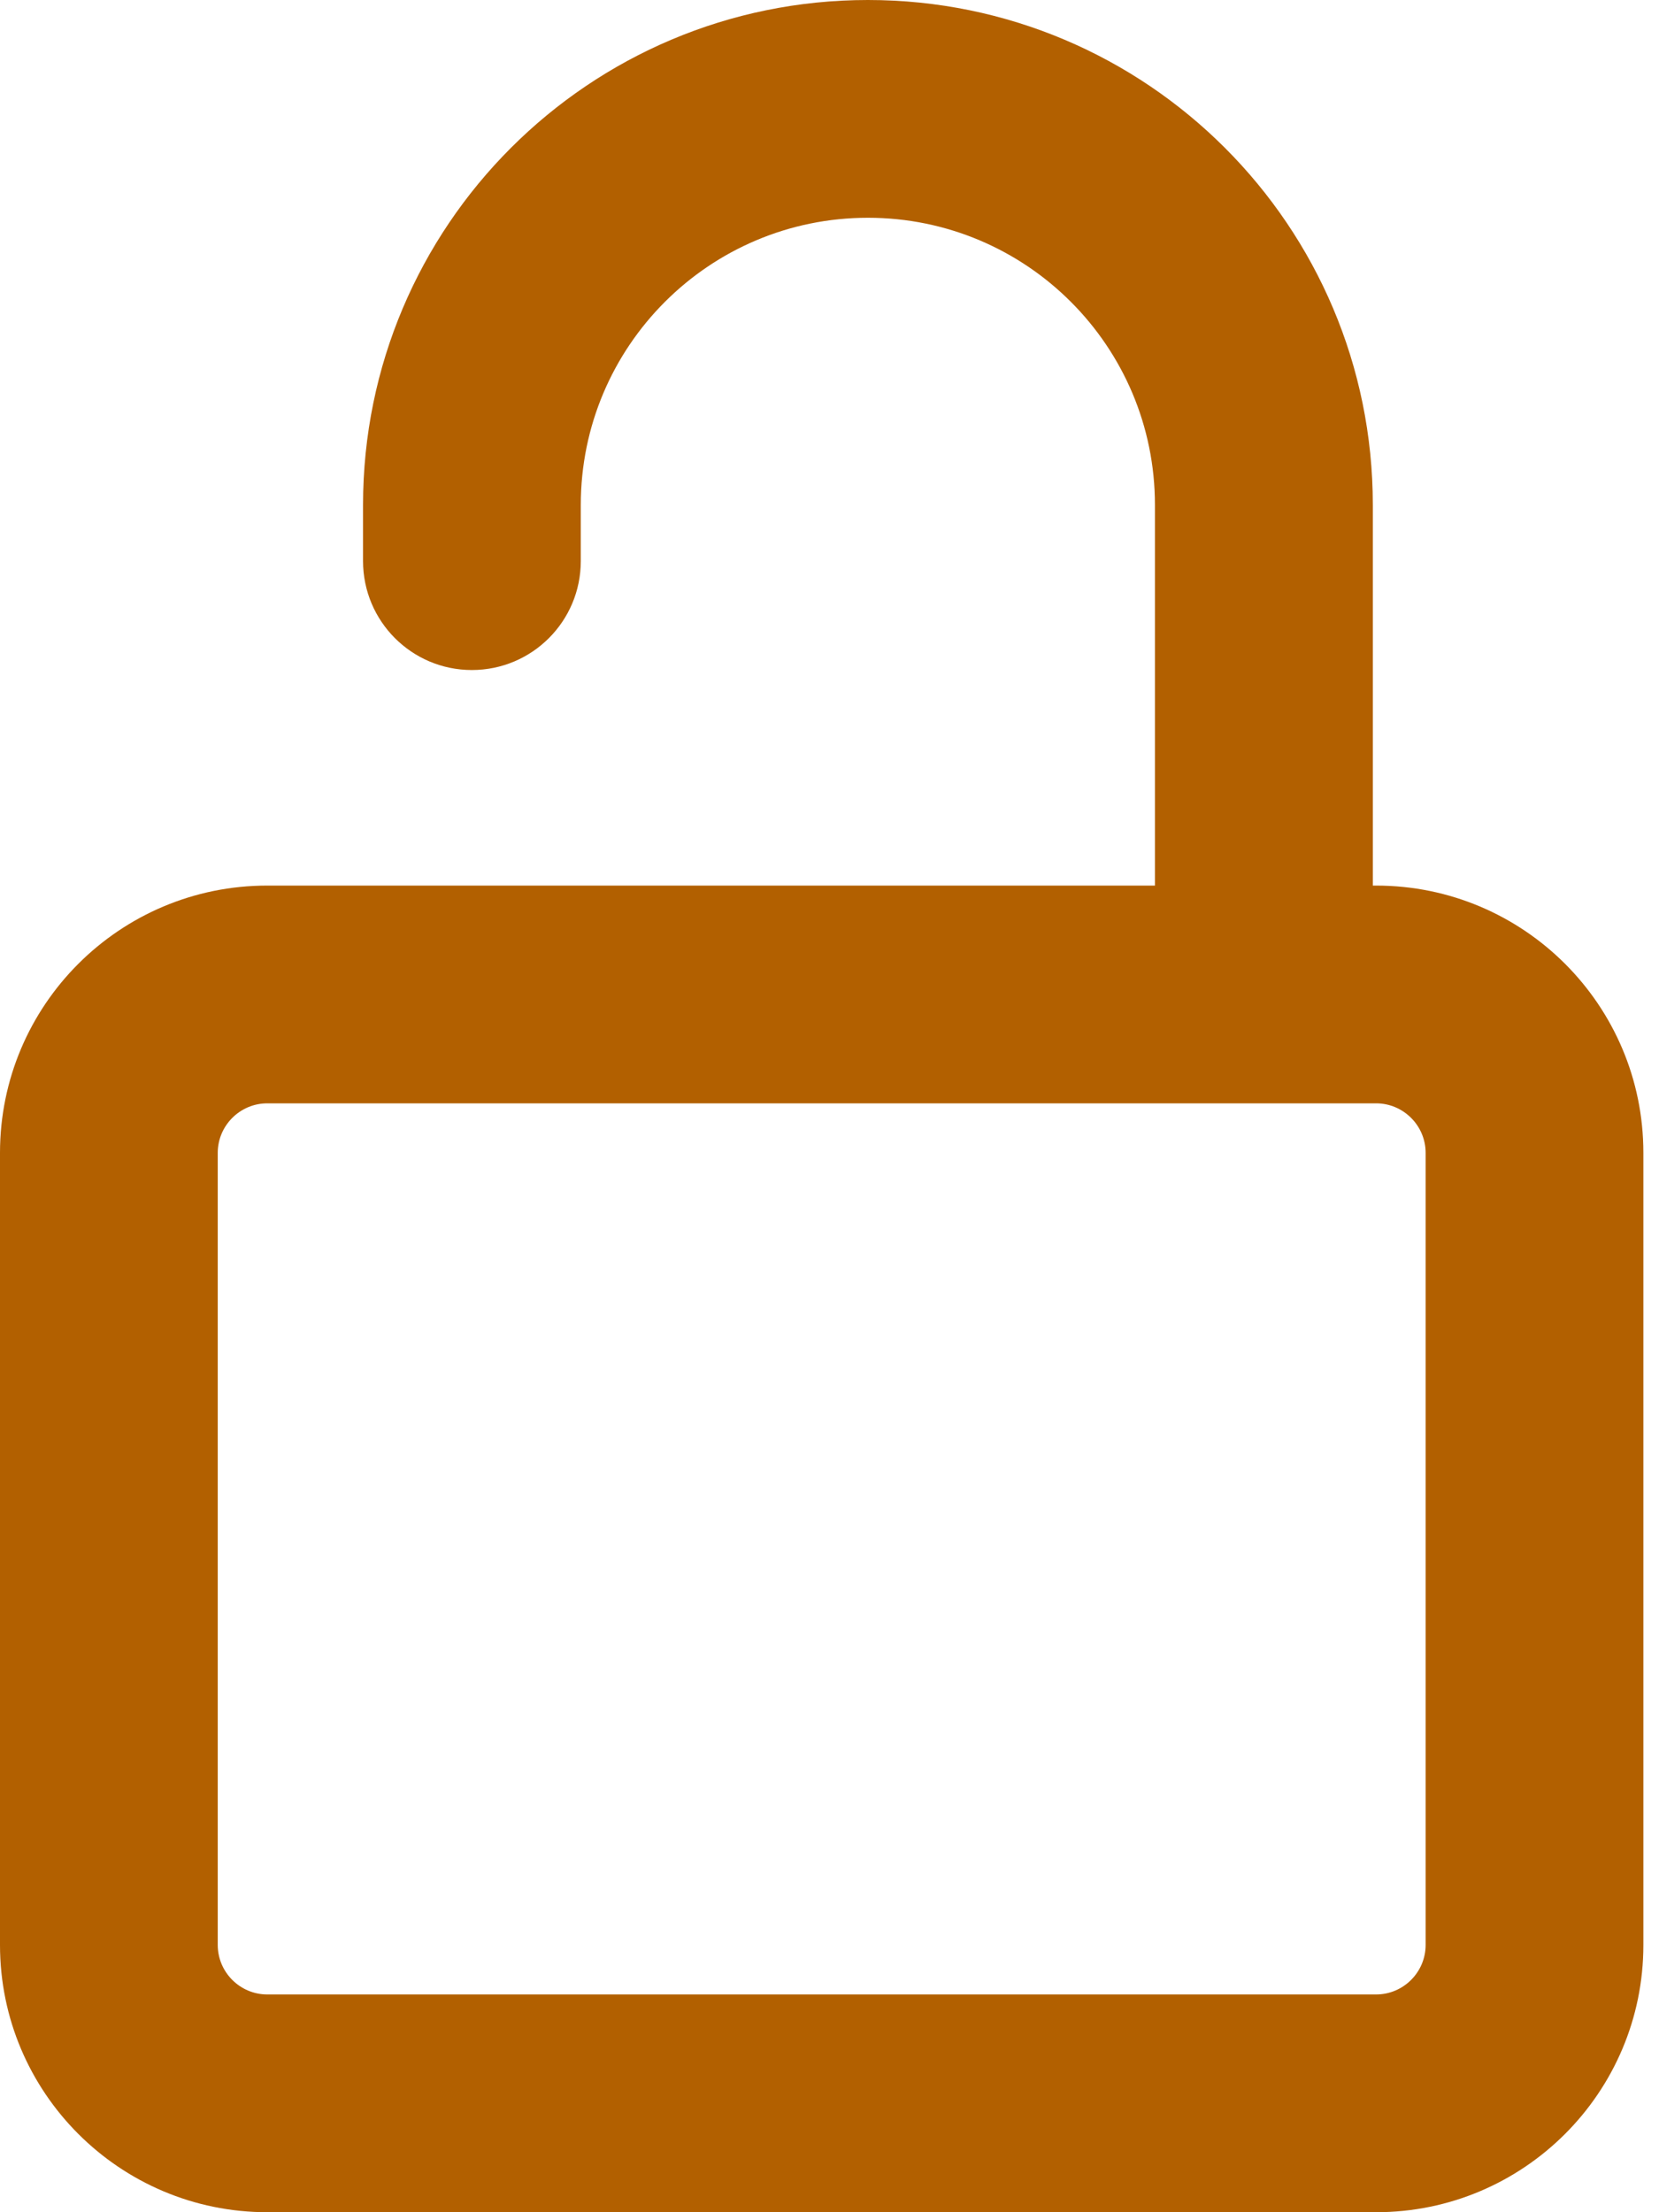 <svg xmlns="http://www.w3.org/2000/svg" width="12" height="16" fill="none" viewBox="0 0 12 16"><path fill="#B26000" fill-rule="evenodd" d="M4.201 3.652C4.201 2.505 5.131 1.575 6.278 1.575C7.425 1.575 8.354 2.505 8.354 3.652V6.405H1.933C0.866 6.405 0 7.27 0 8.338V14.067C0 15.134 0.866 16 1.933 16H9.954C11.021 16 11.887 15.134 11.887 14.067V8.338C11.887 7.27 11.021 6.405 9.954 6.405H9.93V3.652C9.93 1.635 8.295 0 6.278 0C4.261 0 2.626 1.635 2.626 3.652L2.626 4.058C2.626 4.493 2.978 4.846 3.413 4.846C3.849 4.846 4.201 4.493 4.201 4.058V3.652ZM1.575 8.338C1.575 8.141 1.736 7.98 1.933 7.98H9.954C10.151 7.98 10.312 8.141 10.312 8.338V14.067C10.312 14.264 10.151 14.425 9.954 14.425H1.933C1.736 14.425 1.575 14.264 1.575 14.067V8.338Z" clip-rule="evenodd"/></svg>